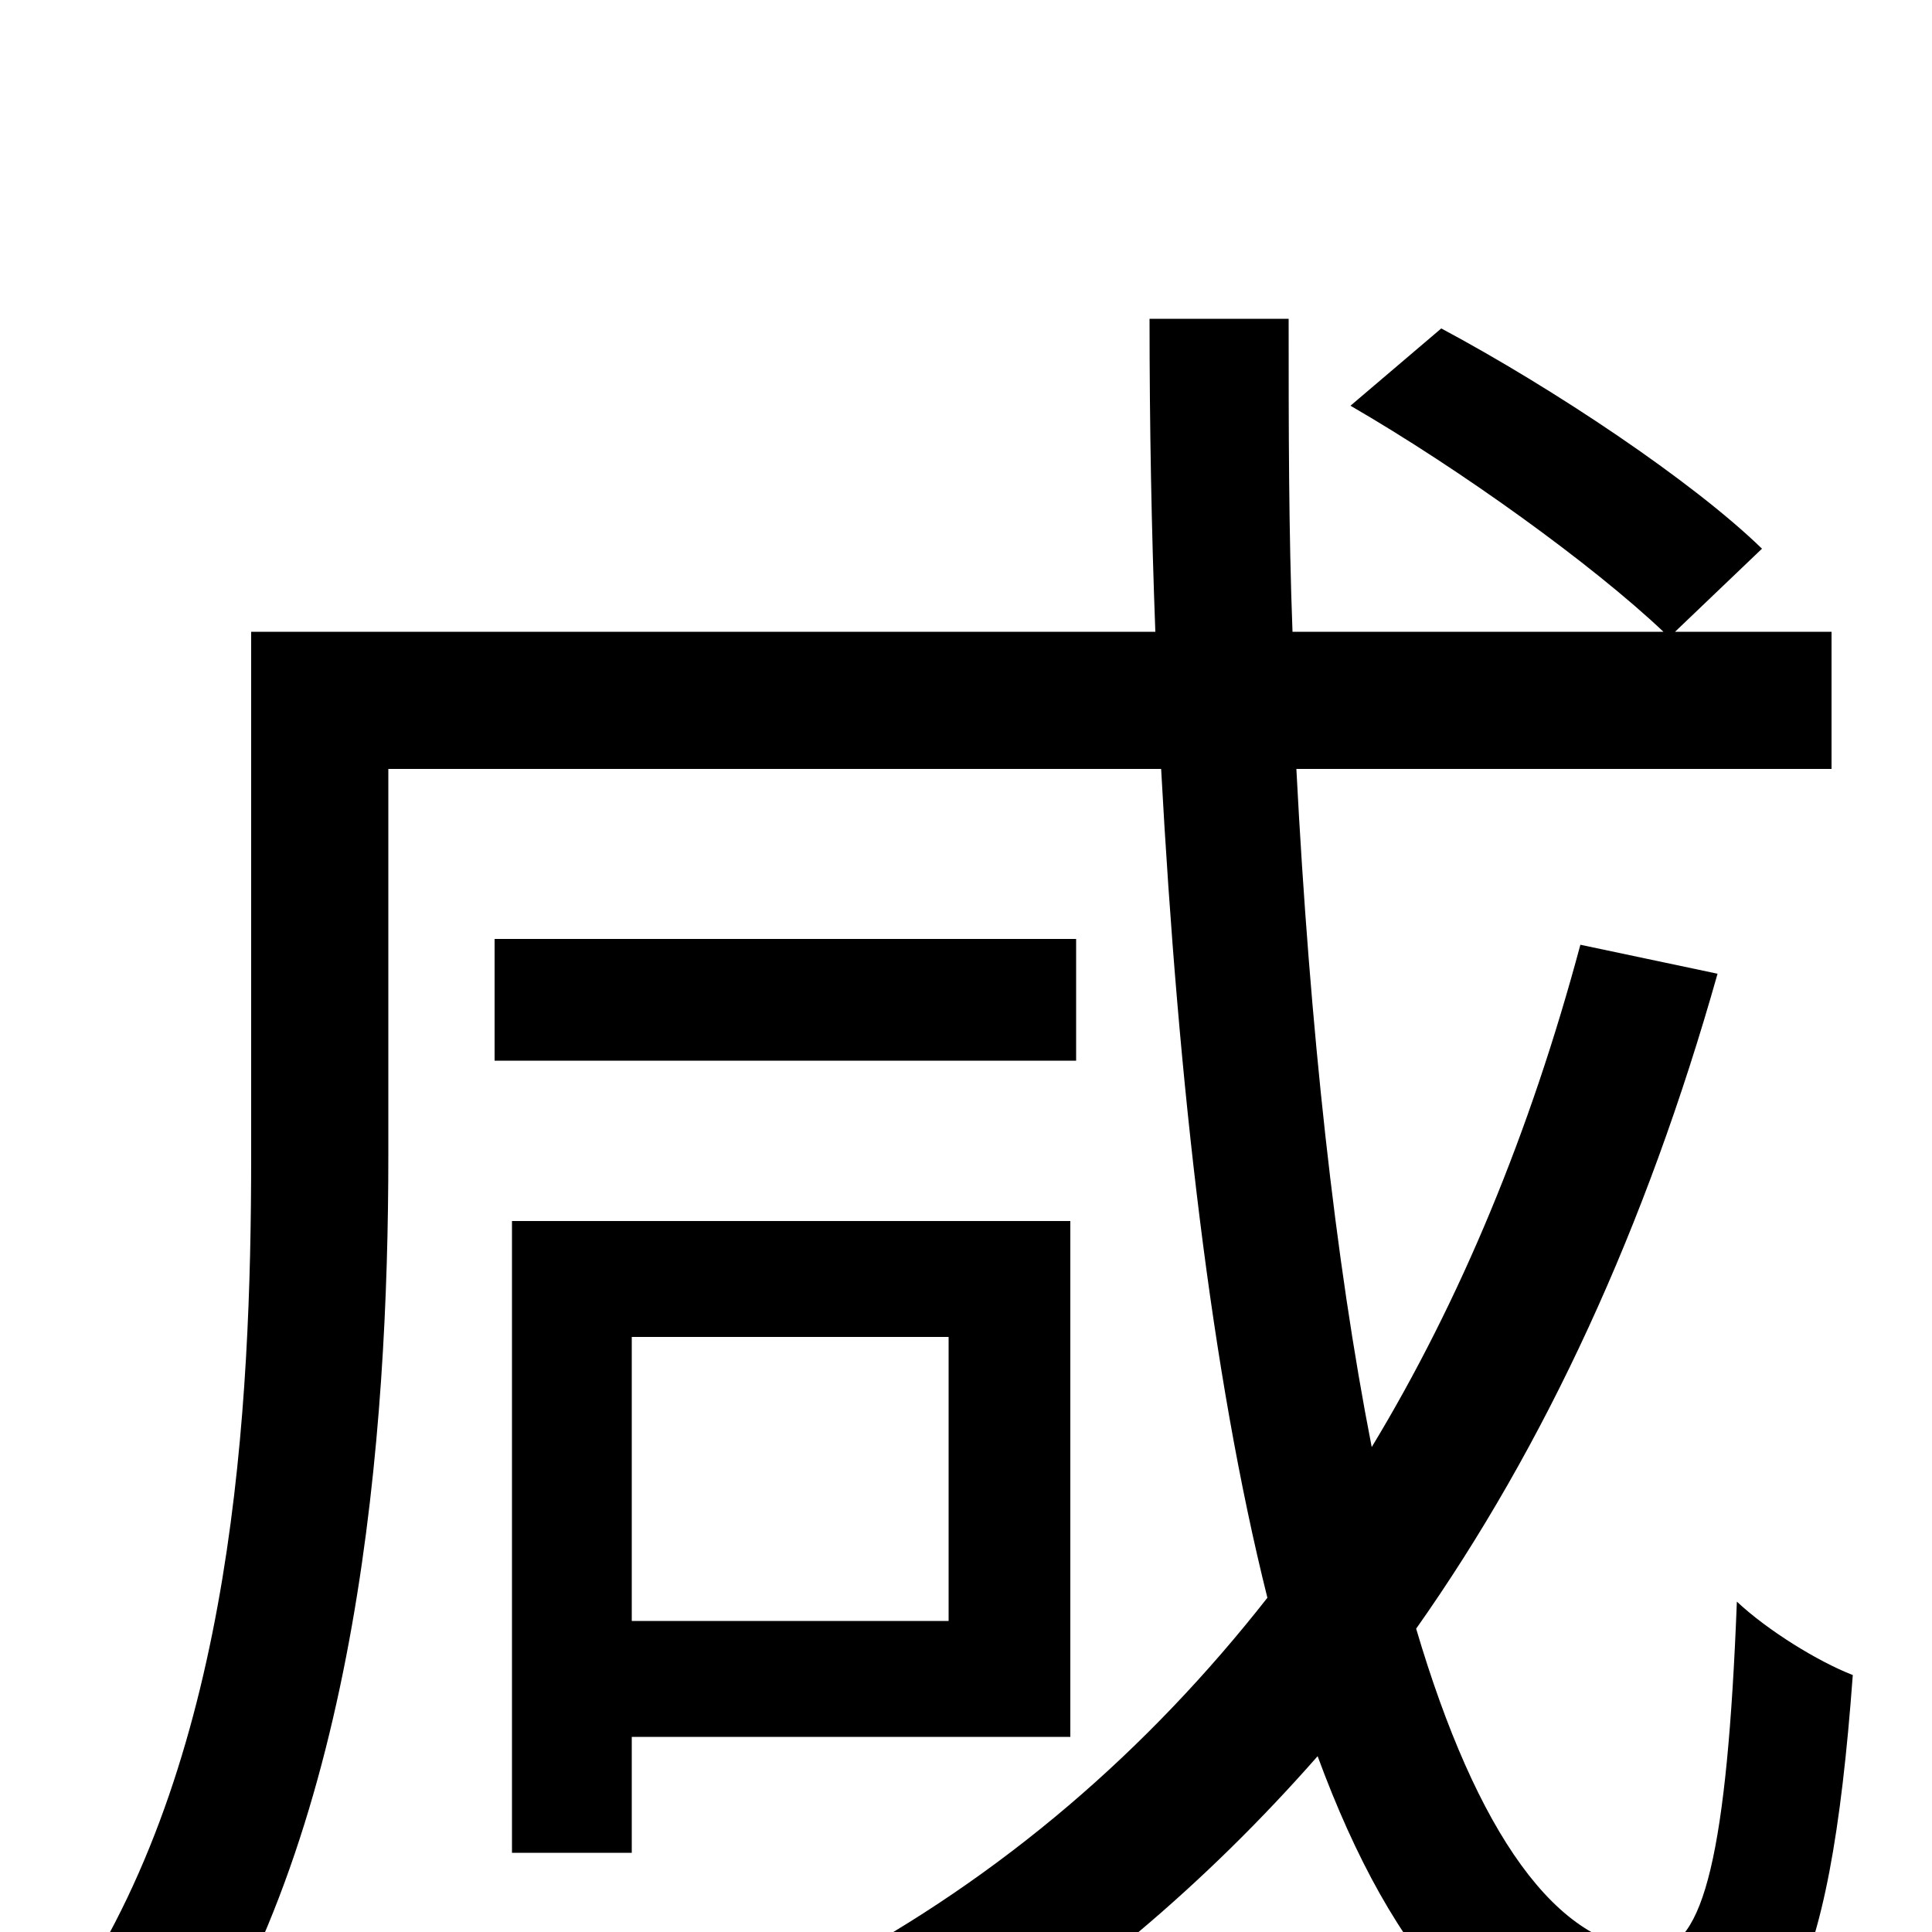 <svg xmlns="http://www.w3.org/2000/svg" viewBox="0 -1000 1000 1000">
	<path fill="#000000" d="M491 -308V-161H327V-308ZM554 -101V-368H265V-41H327V-101ZM557 -514H256V-451H557ZM818 -511C792 -414 756 -327 710 -251C691 -348 678 -467 671 -602H948V-673H867L912 -716C876 -751 804 -799 746 -830L699 -790C756 -757 824 -708 861 -673H669C667 -725 667 -779 667 -835H595C595 -780 596 -726 598 -673H130V-402C130 -271 121 -94 38 32C54 41 83 65 95 79C186 -56 201 -259 201 -402V-602H601C610 -437 627 -289 656 -173C594 -94 519 -29 429 19C446 32 474 61 483 76C558 31 624 -25 682 -91C721 15 775 78 850 78C921 78 947 30 959 -133C941 -140 915 -156 899 -171C894 -42 882 9 856 9C806 9 764 -52 733 -157C800 -252 852 -365 889 -496Z"/>
</svg>